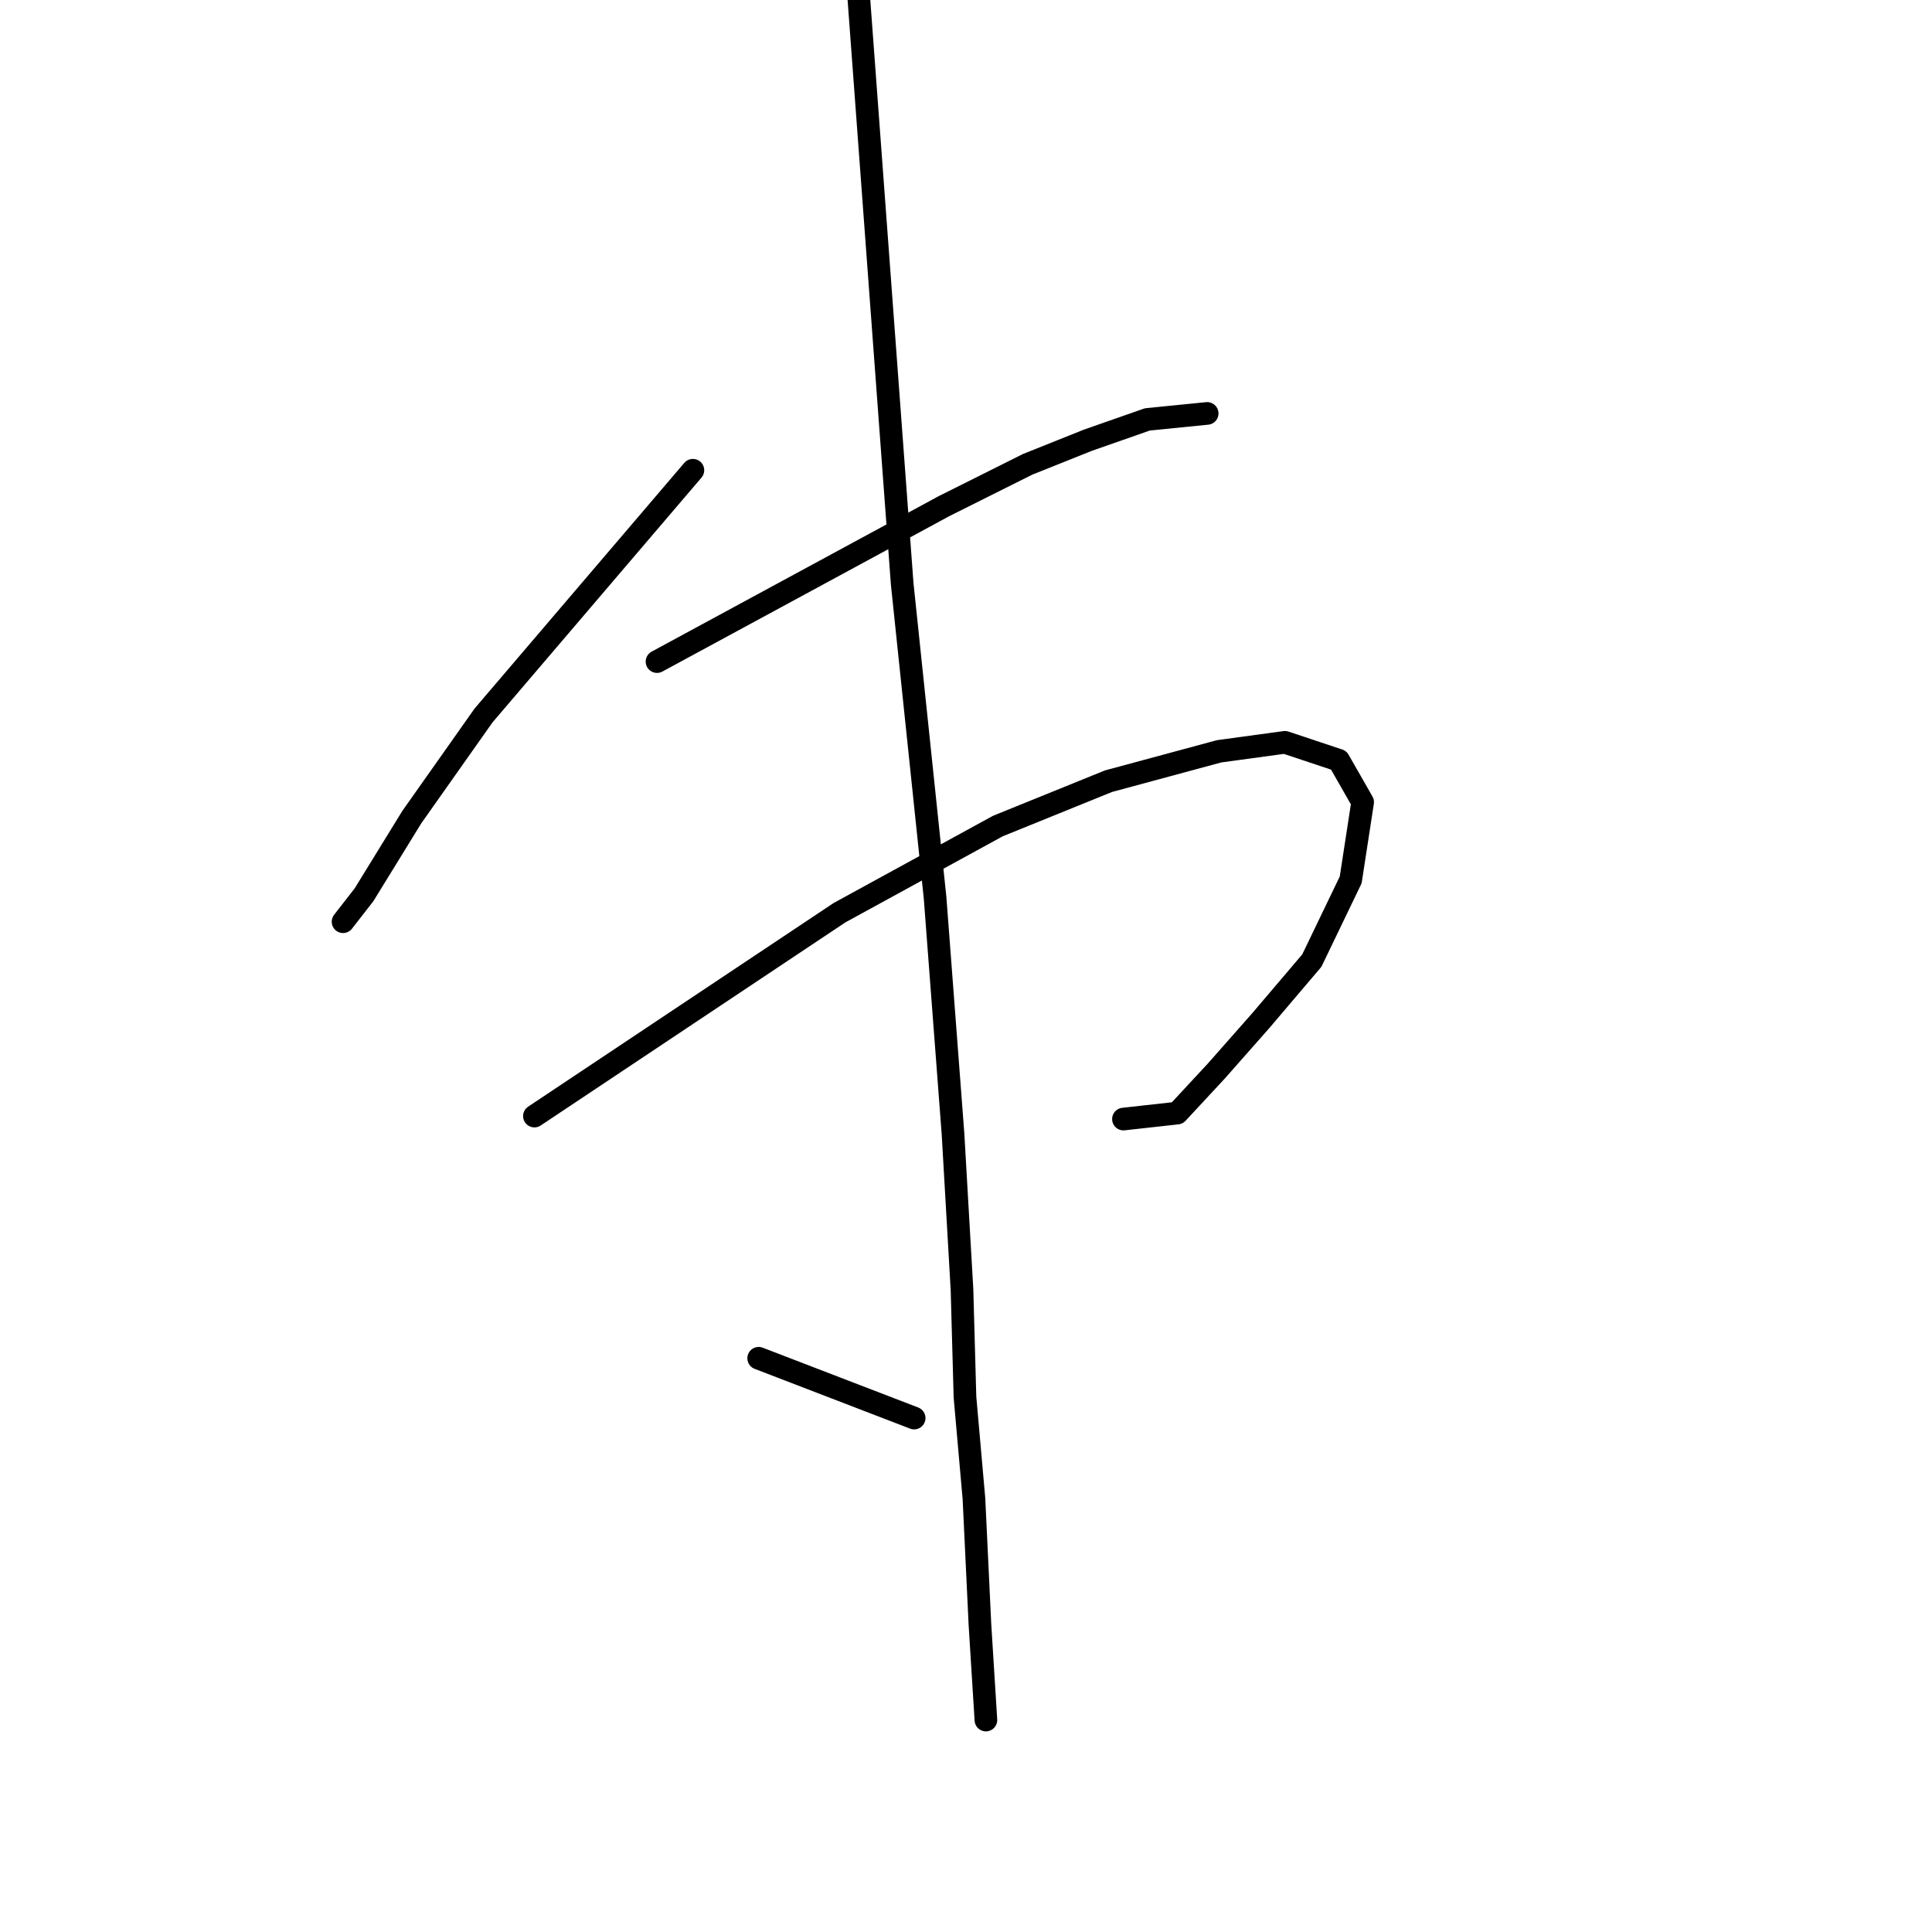 <?xml version="1.0" standalone="no"?>
    <svg width="256" height="256" xmlns="http://www.w3.org/2000/svg" version="1.1">
    <polyline stroke="black" stroke-width="3" stroke-linecap="round" fill="transparent" stroke-linejoin="round" points="91.812 62.309 77.945 78.552 64.078 94.796 54.57 108.267 48.231 118.568 45.457 122.133 45.457 122.133 " />
        <polyline stroke="black" stroke-width="3" stroke-linecap="round" fill="transparent" stroke-linejoin="round" points="87.057 87.665 106.075 77.364 125.092 67.063 136.185 61.516 144.109 58.347 152.033 55.573 159.957 54.781 159.957 54.781 " />
        <polyline stroke="black" stroke-width="3" stroke-linecap="round" fill="transparent" stroke-linejoin="round" points="70.814 147.886 91.019 134.415 111.225 120.945 132.223 109.455 146.882 103.512 161.541 99.551 170.257 98.362 177.389 100.739 180.558 106.286 178.974 116.587 173.823 127.284 167.088 135.208 161.145 141.943 155.995 147.49 148.863 148.282 148.863 148.282 " />
        <polyline stroke="black" stroke-width="3" stroke-linecap="round" fill="transparent" stroke-linejoin="round" points="113.206 -8.213 116.376 34.575 119.545 77.364 123.903 118.964 126.28 150.263 127.469 170.865 127.865 185.128 129.054 198.598 129.846 215.238 130.638 227.916 130.638 227.916 " />
        <polyline stroke="black" stroke-width="3" stroke-linecap="round" fill="transparent" stroke-linejoin="round" points="100.528 179.977 110.829 183.939 121.13 187.901 121.13 187.901 " />
        </svg>